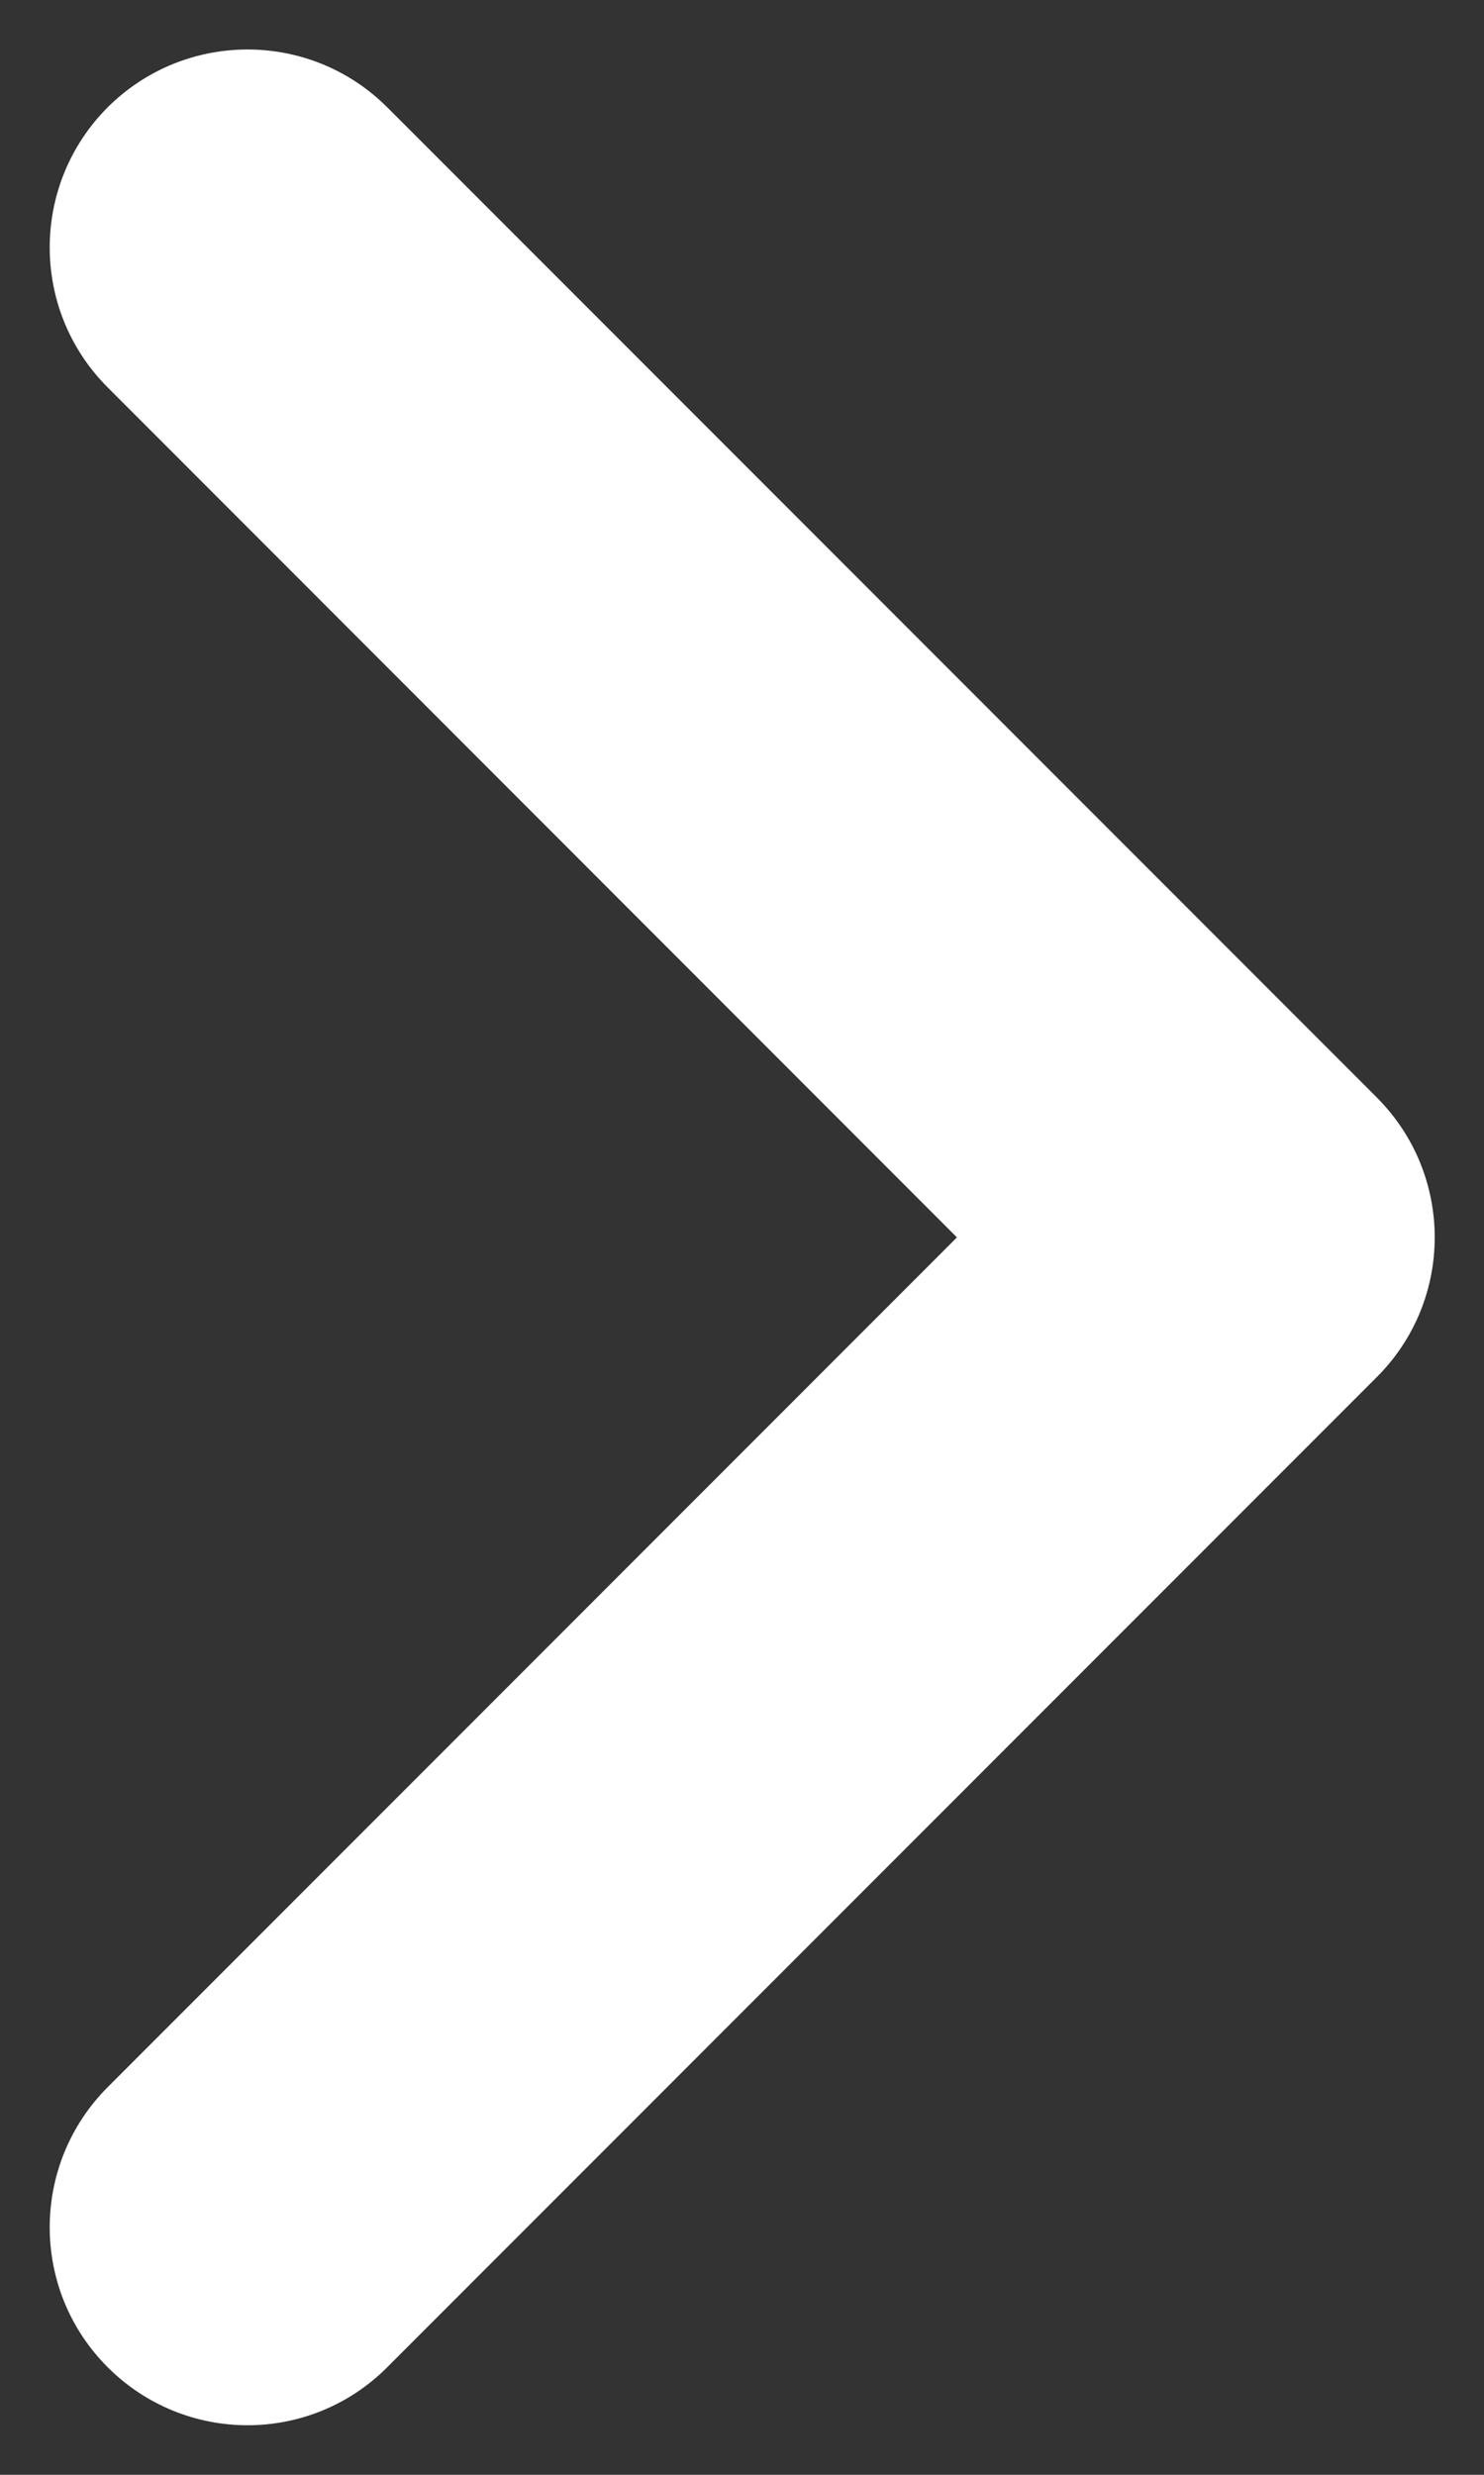 <svg width="6" height="10" viewBox="0 0 6 10" fill="none" xmlns="http://www.w3.org/2000/svg">
<rect x="0" y="0" width="6" height="10" fill="#333333" stroke="none"/>
<path fill-rule="evenodd" clip-rule="evenodd" d="M5.566 5.565C5.879 5.253 5.879 4.747 5.566 4.434L1.566 0.434C1.254 0.122 0.748 0.122 0.435 0.434C0.123 0.747 0.123 1.253 0.435 1.565L3.869 5L0.435 8.434C0.123 8.747 0.123 9.253 0.435 9.565C0.748 9.878 1.254 9.878 1.566 9.565L5.566 5.565Z" fill="white"/>
</svg>
